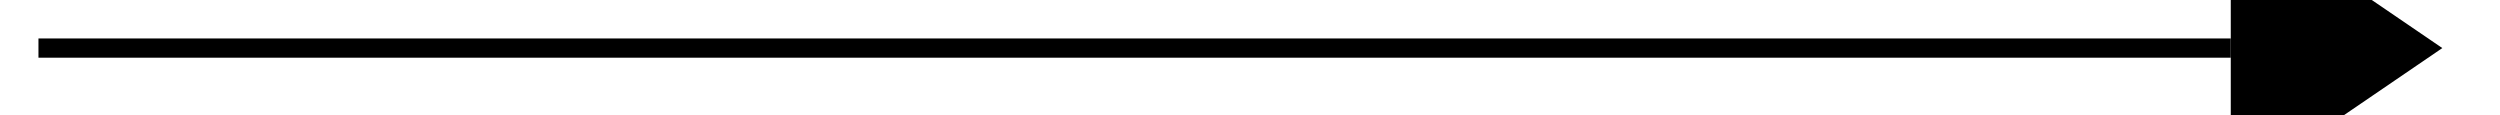 ﻿<?xml version="1.0" encoding="utf-8"?>
<svg version="1.1" xmlns:xlink="http://www.w3.org/1999/xlink" width="130px" height="6px" preserveAspectRatio="xMinYMid meet" viewBox="640 2753  130 4" xmlns="http://www.w3.org/2000/svg">
  <path d="M 756 2762  L 767 2754.5  L 756 2747  L 756 2762  Z " fill-rule="nonzero" fill="#000000" stroke="none" />
  <path d="M 642 2754.5  L 756 2754.5  " stroke-width="1" stroke="#000000" fill="none" />
</svg>